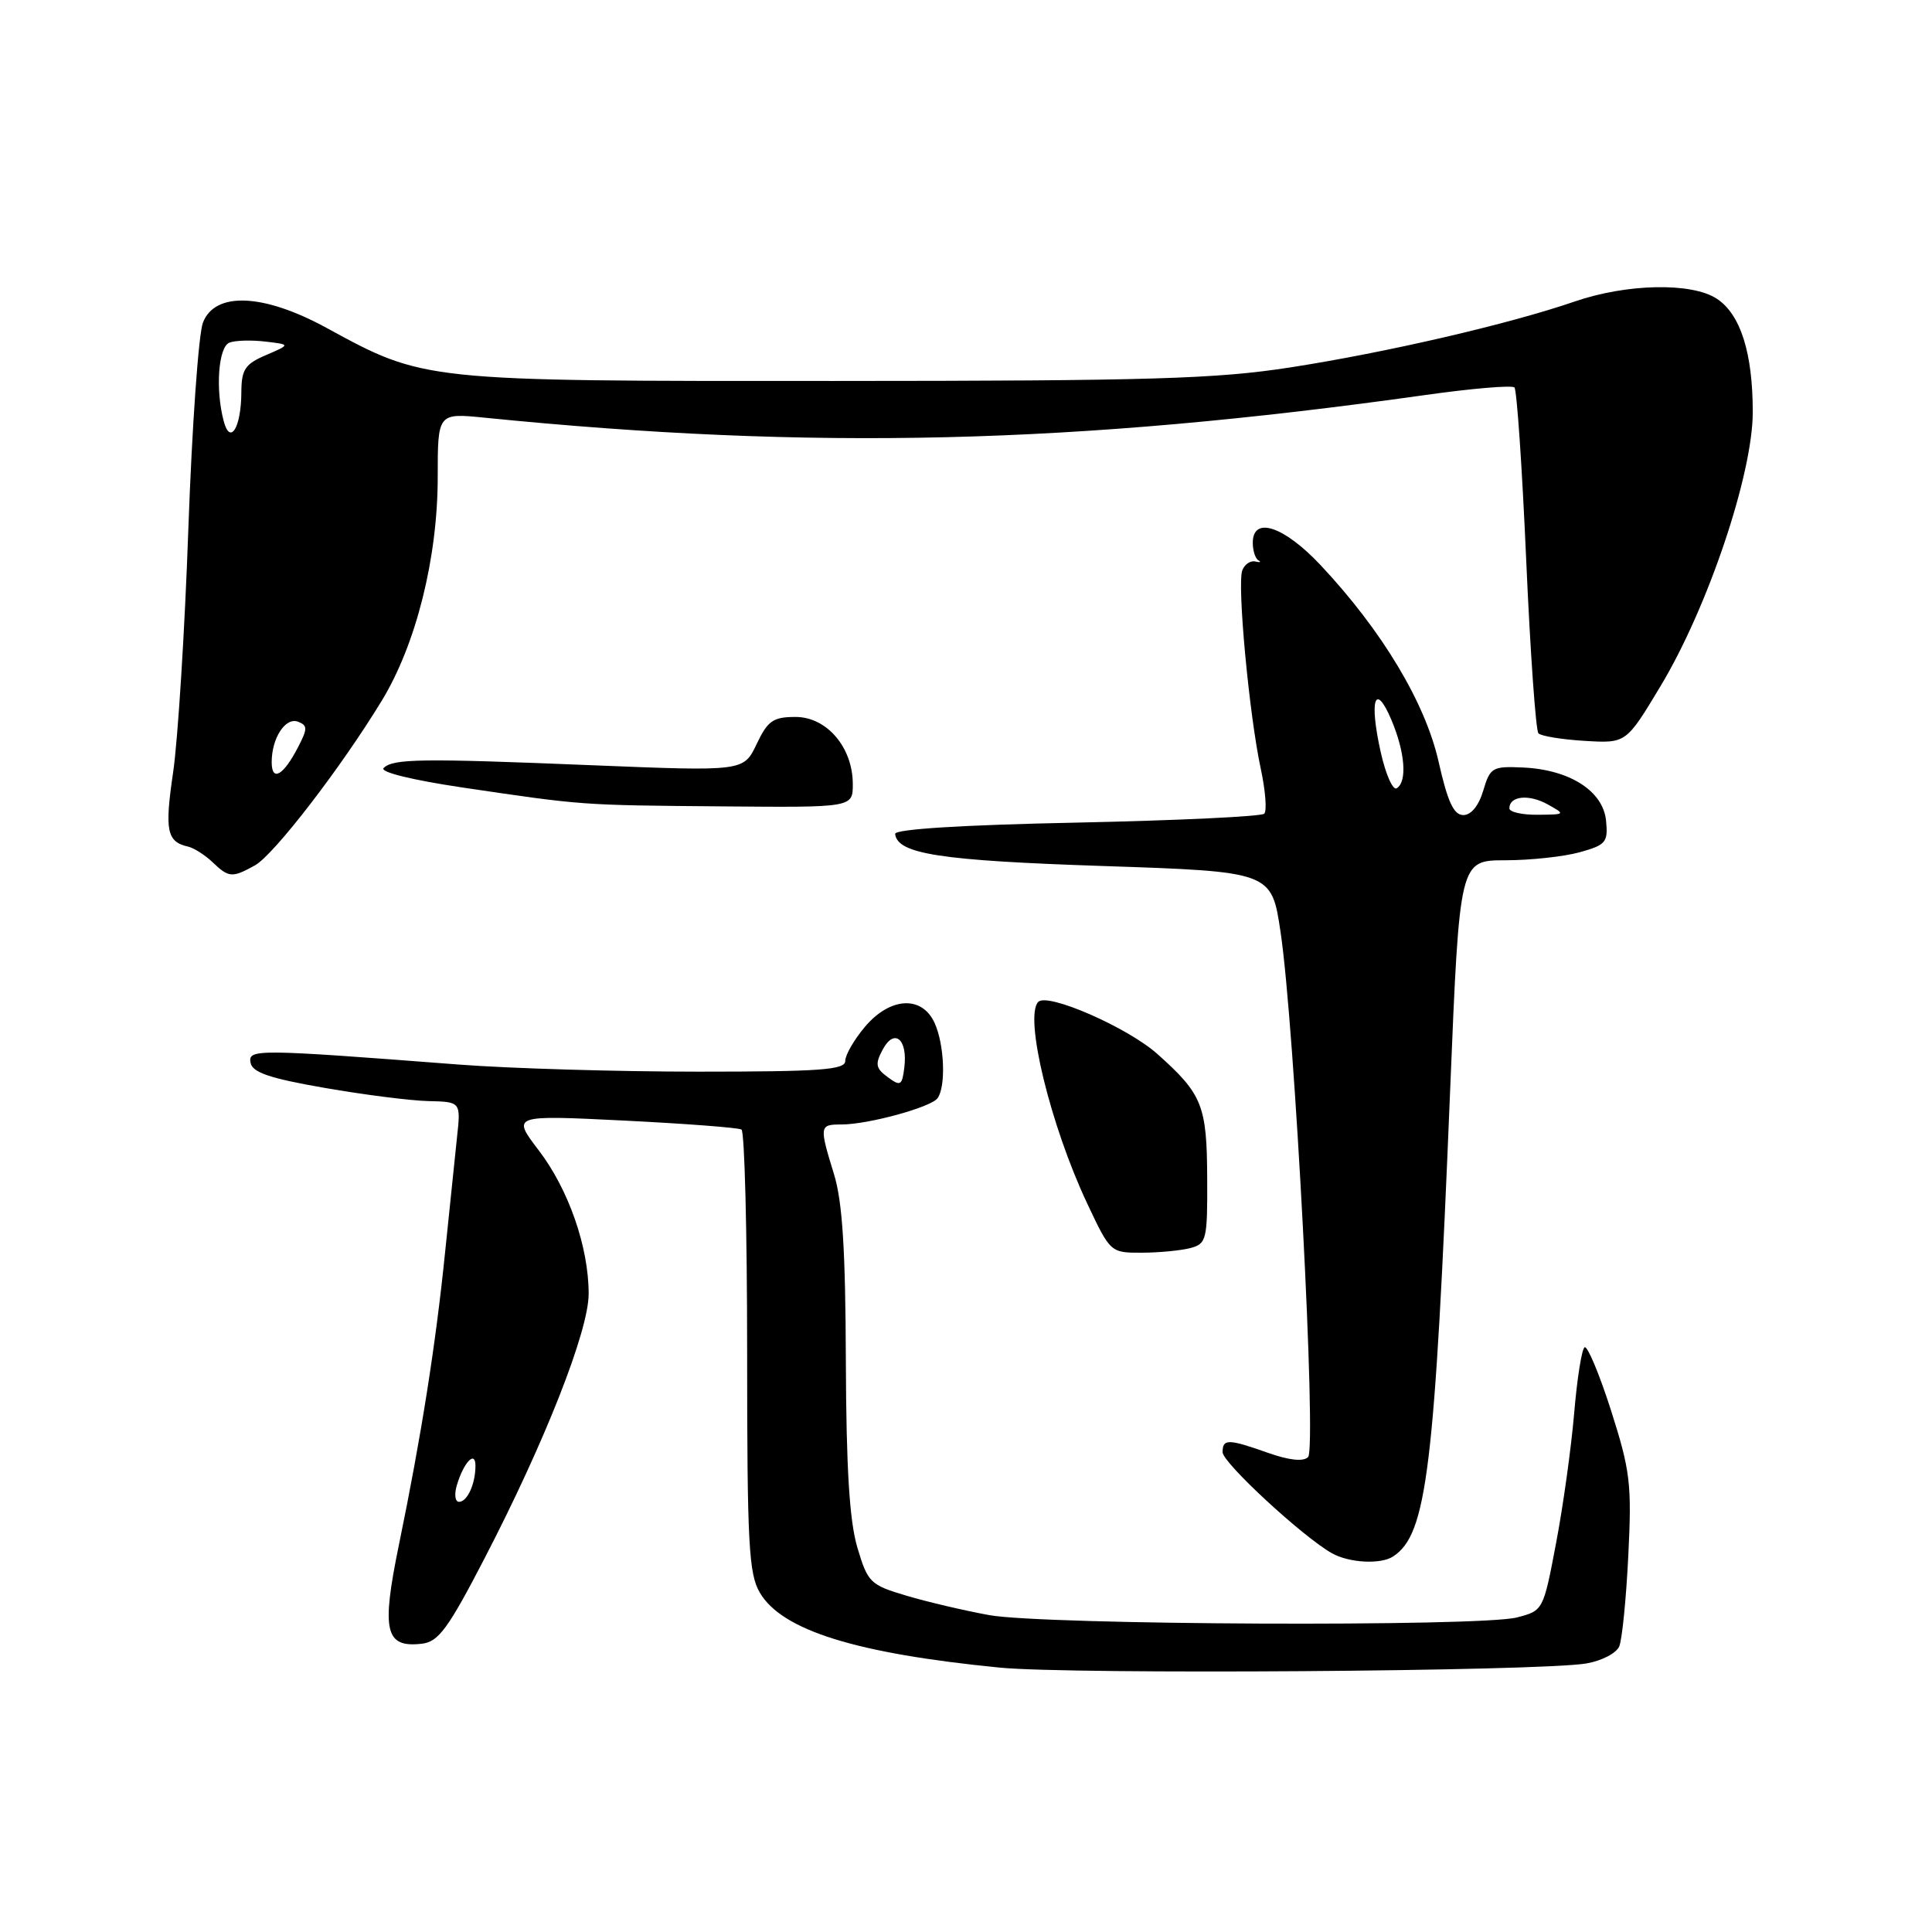 <?xml version="1.0" encoding="UTF-8" standalone="no"?>
<!DOCTYPE svg PUBLIC "-//W3C//DTD SVG 1.1//EN" "http://www.w3.org/Graphics/SVG/1.1/DTD/svg11.dtd" >
<svg xmlns="http://www.w3.org/2000/svg" xmlns:xlink="http://www.w3.org/1999/xlink" version="1.1" viewBox="0 0 256 256">
 <g >
 <path fill="currentColor"
d=" M 210.18 220.42 C 212.21 220.08 214.18 219.06 214.56 218.15 C 214.94 217.24 215.48 211.82 215.76 206.09 C 216.23 196.63 216.02 194.89 213.47 186.89 C 211.92 182.05 210.34 178.29 209.97 178.52 C 209.59 178.75 208.97 182.67 208.59 187.22 C 208.20 191.78 207.13 199.53 206.19 204.46 C 204.50 213.39 204.48 213.42 201.00 214.32 C 196.14 215.58 138.31 215.33 131.07 214.01 C 127.83 213.42 122.90 212.27 120.12 211.44 C 115.30 210.01 114.99 209.71 113.60 205.04 C 112.56 201.51 112.13 194.59 112.08 180.32 C 112.03 165.64 111.63 159.23 110.51 155.59 C 108.54 149.18 108.57 149.00 111.49 149.00 C 115.03 149.00 123.36 146.72 124.23 145.52 C 125.36 143.96 125.14 138.40 123.84 135.55 C 122.16 131.86 117.93 132.11 114.59 136.08 C 113.17 137.77 112.00 139.79 112.00 140.58 C 112.00 141.76 108.71 142.00 92.55 142.00 C 81.86 142.00 67.57 141.58 60.80 141.06 C 33.88 138.99 32.85 138.98 33.20 140.82 C 33.44 142.11 35.75 142.89 43.01 144.15 C 48.23 145.06 54.43 145.85 56.78 145.90 C 61.07 146.00 61.07 146.00 60.55 150.75 C 60.27 153.36 59.56 160.22 58.97 166.00 C 57.73 178.22 55.81 190.37 52.85 204.74 C 50.51 216.13 51.03 218.37 55.91 217.80 C 58.10 217.55 59.39 215.79 64.20 206.50 C 72.22 191.03 78.01 176.32 78.00 171.43 C 78.00 165.23 75.34 157.60 71.38 152.42 C 67.82 147.75 67.82 147.75 82.66 148.48 C 90.82 148.89 97.84 149.42 98.25 149.67 C 98.66 149.91 99.00 163.18 99.00 179.15 C 99.00 204.63 99.21 208.54 100.69 211.05 C 103.64 216.04 113.42 219.09 132.50 220.97 C 142.04 221.90 203.95 221.47 210.18 220.42 Z  M 184.61 206.23 C 189.07 203.29 190.10 194.80 192.16 144.25 C 193.40 114.00 193.40 114.00 199.45 113.99 C 202.78 113.99 207.21 113.51 209.31 112.93 C 212.80 111.96 213.09 111.61 212.81 108.74 C 212.42 104.81 207.99 101.98 201.81 101.70 C 197.75 101.51 197.45 101.69 196.54 104.75 C 195.95 106.75 194.94 108.00 193.90 108.00 C 192.63 108.00 191.82 106.26 190.62 100.92 C 188.85 93.10 183.12 83.55 175.00 74.90 C 170.13 69.71 166.00 68.34 166.00 71.92 C 166.00 72.97 166.34 74.02 166.75 74.25 C 167.16 74.48 166.97 74.55 166.33 74.40 C 165.69 74.25 164.91 74.78 164.61 75.58 C 163.91 77.40 165.52 94.70 167.05 101.82 C 167.68 104.74 167.89 107.44 167.52 107.82 C 167.14 108.19 155.96 108.72 142.67 109.00 C 127.44 109.31 118.54 109.87 118.61 110.50 C 118.91 113.16 124.57 114.03 146.14 114.75 C 168.49 115.50 168.49 115.50 169.68 123.50 C 171.54 135.89 174.48 191.92 173.33 193.07 C 172.70 193.70 170.84 193.50 168.05 192.52 C 162.74 190.64 162.00 190.63 162.00 192.42 C 162.00 193.82 172.65 203.66 176.50 205.82 C 178.79 207.10 182.98 207.32 184.61 206.23 Z  M 157.75 165.37 C 159.87 164.80 160.00 164.26 159.96 156.13 C 159.92 146.48 159.33 144.99 153.36 139.66 C 149.43 136.15 138.83 131.51 137.58 132.75 C 135.67 134.67 139.18 149.13 144.08 159.51 C 147.13 165.98 147.16 166.00 151.32 165.99 C 153.62 165.98 156.51 165.70 157.75 165.37 Z  M 33.79 114.66 C 36.30 113.26 45.18 101.73 50.59 92.84 C 55.14 85.36 58.00 73.93 58.00 63.20 C 58.00 54.72 58.00 54.72 64.25 55.35 C 107.74 59.71 142.40 58.87 188.80 52.35 C 195.01 51.47 200.35 51.02 200.67 51.34 C 200.99 51.65 201.69 61.94 202.23 74.21 C 202.77 86.47 203.50 96.80 203.85 97.17 C 204.21 97.54 206.97 97.99 209.99 98.17 C 215.47 98.50 215.47 98.50 220.01 90.95 C 226.30 80.51 232.25 62.82 232.25 54.60 C 232.25 46.76 230.63 41.64 227.48 39.58 C 224.16 37.40 215.56 37.57 208.63 39.96 C 199.93 42.95 183.75 46.70 171.00 48.68 C 161.14 50.21 152.53 50.47 110.50 50.48 C 55.92 50.50 56.27 50.54 43.22 43.42 C 34.88 38.88 28.48 38.62 26.89 42.75 C 26.31 44.26 25.44 56.52 24.96 70.00 C 24.49 83.47 23.57 98.03 22.94 102.34 C 21.80 110.07 22.10 111.54 24.92 112.18 C 25.70 112.36 27.16 113.29 28.17 114.25 C 30.32 116.31 30.76 116.34 33.79 114.66 Z  M 113.00 103.90 C 113.00 99.04 109.56 95.00 105.42 95.00 C 102.44 95.00 101.73 95.49 100.25 98.61 C 98.53 102.21 98.53 102.21 78.51 101.40 C 55.77 100.47 52.08 100.52 50.83 101.77 C 50.30 102.30 54.59 103.35 61.22 104.34 C 77.32 106.72 76.80 106.69 95.75 106.85 C 113.00 107.00 113.00 107.00 113.00 103.90 Z  M 60.55 196.75 C 61.46 193.73 63.00 192.14 63.00 194.22 C 63.00 196.62 61.92 199.00 60.83 199.00 C 60.29 199.00 60.17 197.99 60.55 196.75 Z  M 117.62 142.72 C 116.03 141.55 115.93 141.00 116.97 139.06 C 118.50 136.20 120.29 137.68 119.83 141.43 C 119.53 143.86 119.33 143.98 117.62 142.72 Z  M 200.00 107.11 C 200.00 105.47 202.57 105.20 205.05 106.57 C 207.47 107.91 207.45 107.93 203.75 107.96 C 201.69 107.98 200.00 107.60 200.00 107.11 Z  M 182.95 99.65 C 181.40 92.72 182.20 90.29 184.36 95.37 C 186.18 99.67 186.49 103.58 185.07 104.45 C 184.57 104.77 183.61 102.61 182.95 99.65 Z  M 36.00 100.99 C 36.00 97.80 37.82 95.00 39.49 95.63 C 40.77 96.13 40.77 96.55 39.48 99.03 C 37.55 102.77 36.00 103.64 36.00 100.99 Z  M 29.65 55.83 C 28.52 51.61 28.93 45.97 30.40 45.40 C 31.18 45.10 33.31 45.04 35.15 45.26 C 38.50 45.65 38.50 45.65 35.25 47.05 C 32.47 48.24 32.00 48.94 31.98 51.97 C 31.96 56.64 30.51 59.05 29.65 55.83 Z "/>
</g>
</svg>